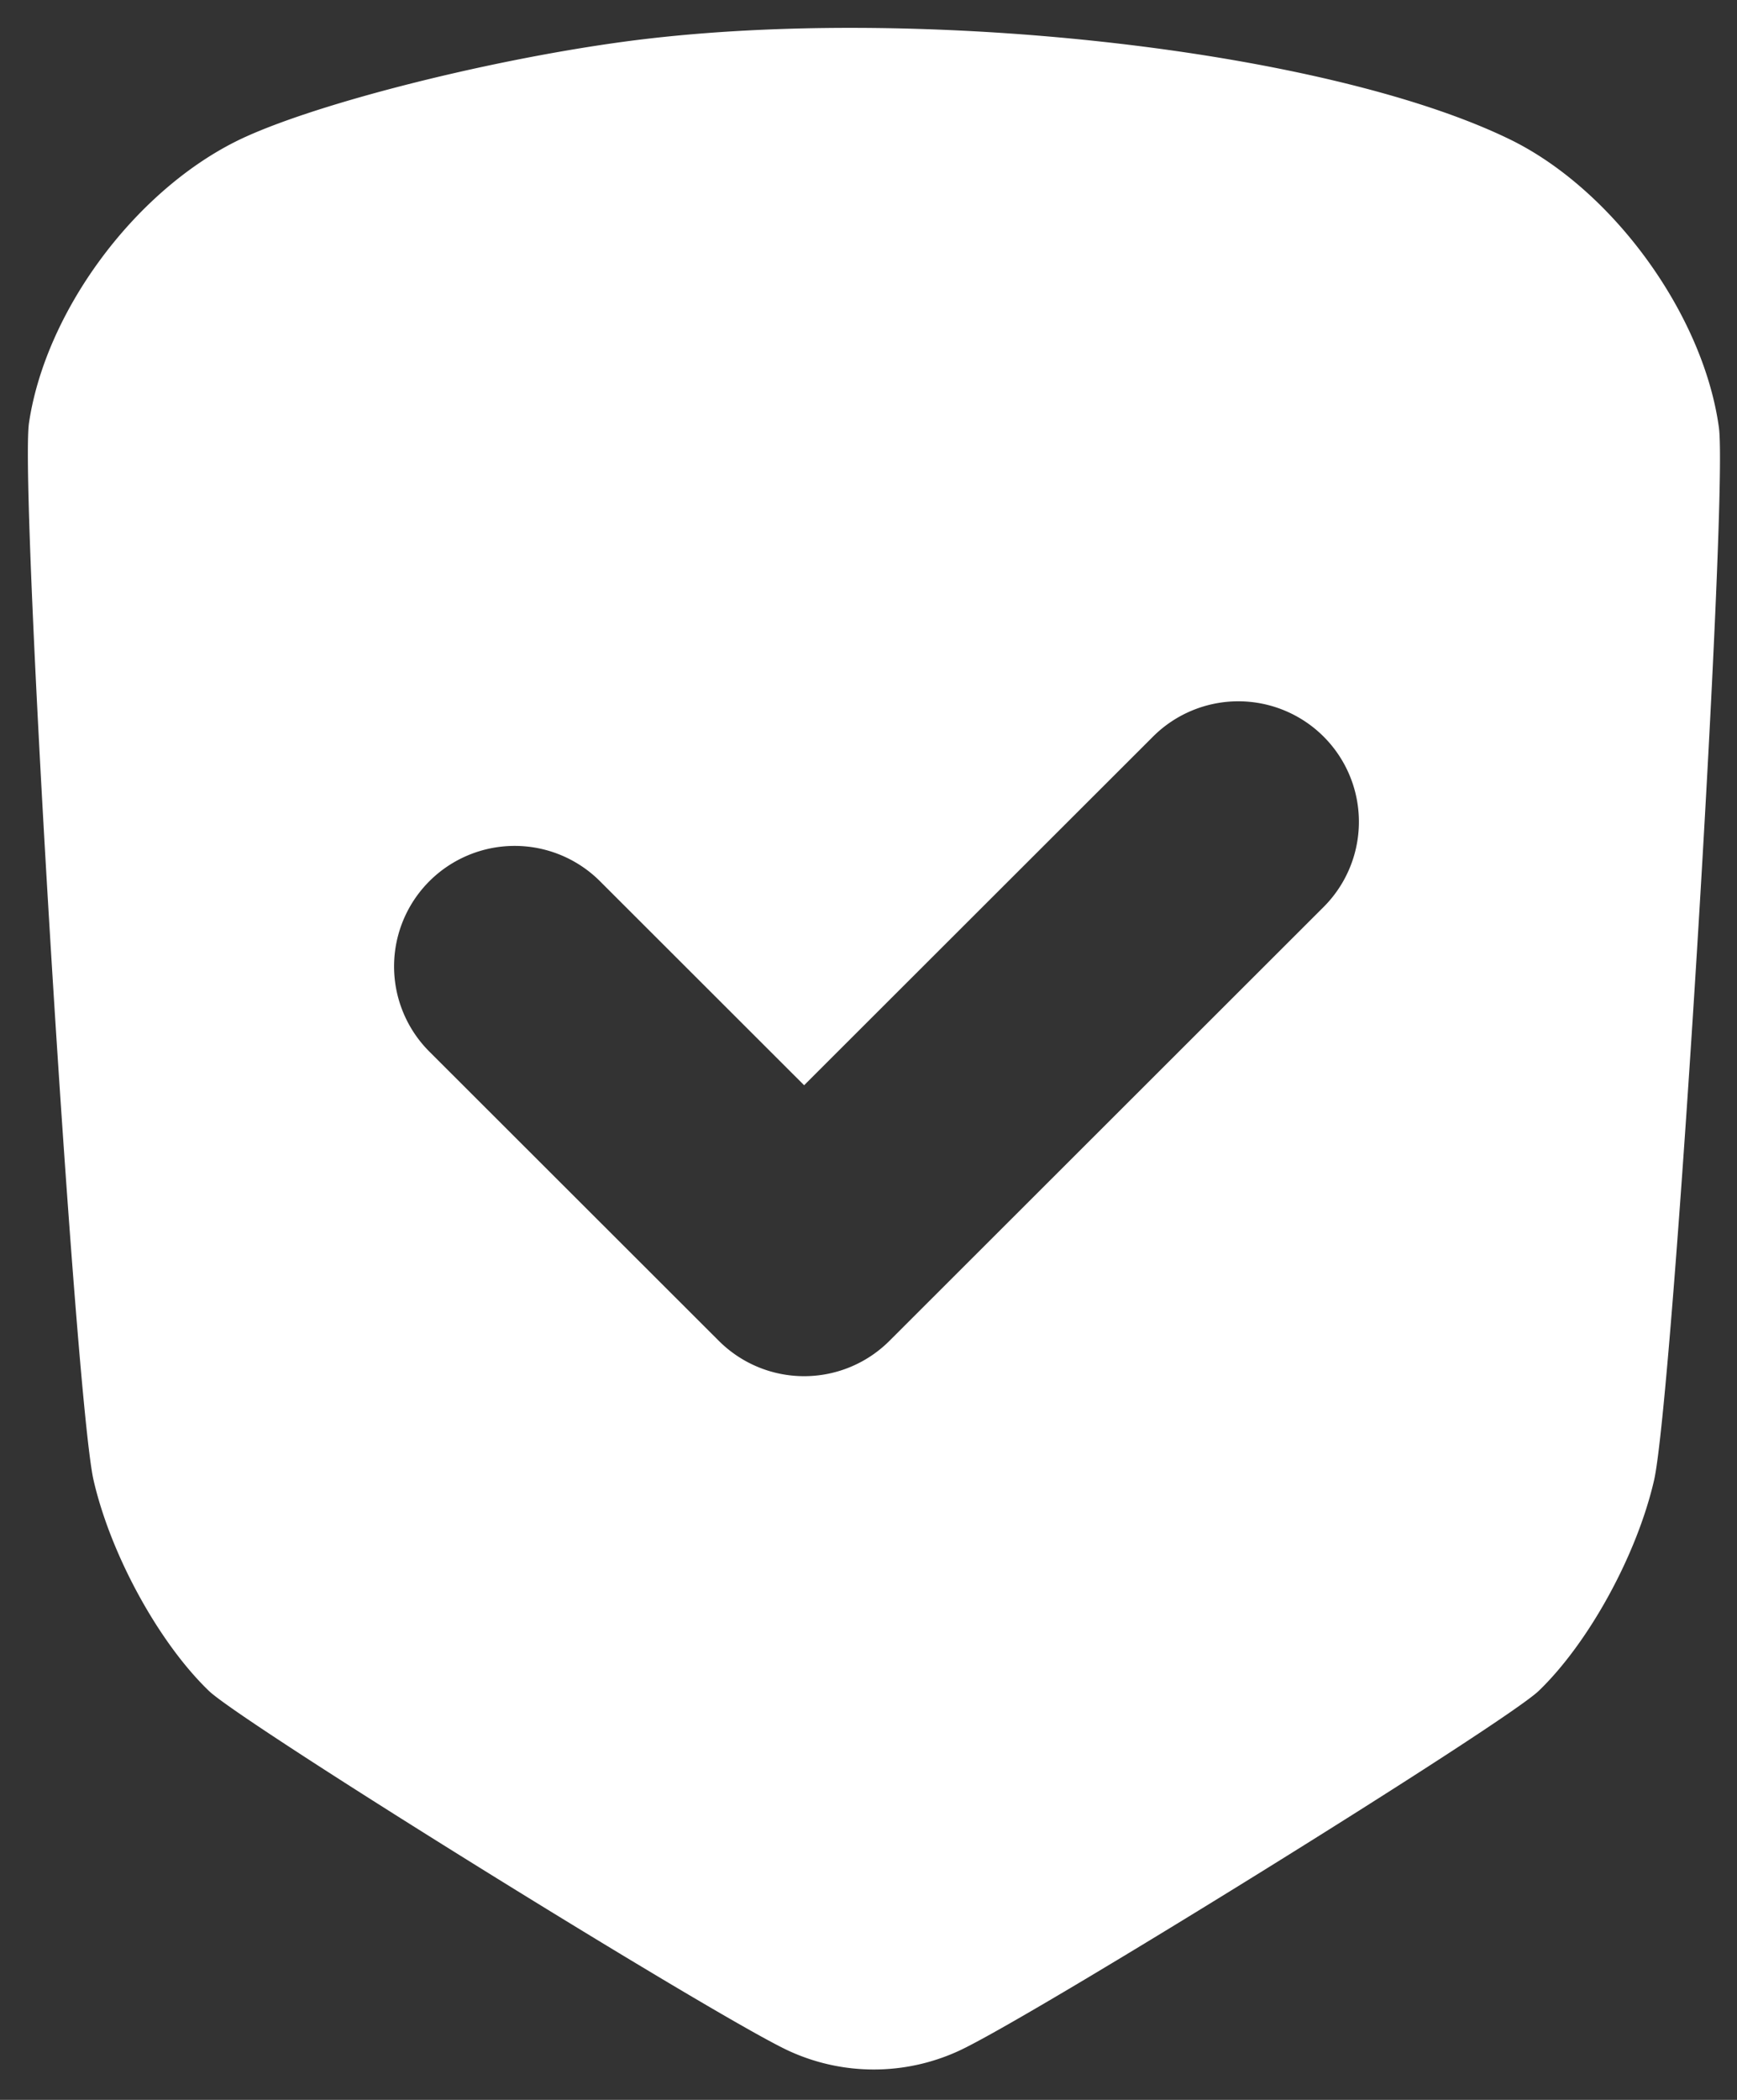 <svg width="48" height="58" fill="none" xmlns="http://www.w3.org/2000/svg"><rect width="100%" height="100%" fill="#333333" stroke="none"/><path fill-rule="evenodd" clip-rule="evenodd" d="M6.498 3.917c1.941-.977 6.782-2.225 10.706-2.76C25.12.08 36.557 1.336 41.72 3.848c2.844 1.384 5.351 4.838 5.78 7.962.262 1.907-1.274 26.824-1.792 29.076-.474 2.06-1.803 4.485-3.187 5.817-.941.907-14.088 9.062-16.042 9.951a5.62 5.62 0 01-4.664 0c-1.954-.89-15.1-9.044-16.042-9.95-1.384-1.332-2.713-3.758-3.187-5.818C2.069 38.64.532 13.475.802 11.675c.457-3.048 2.87-6.334 5.696-7.758zm30.078 21.135a3.326 3.326 0 000-4.707 3.336 3.336 0 00-4.713 0l-9.642 9.63-5.642-5.636a3.336 3.336 0 00-4.713 0 3.326 3.326 0 000 4.708l7.999 7.989a3.335 3.335 0 004.713 0l11.998-11.984z" fill="#fff"/></svg>